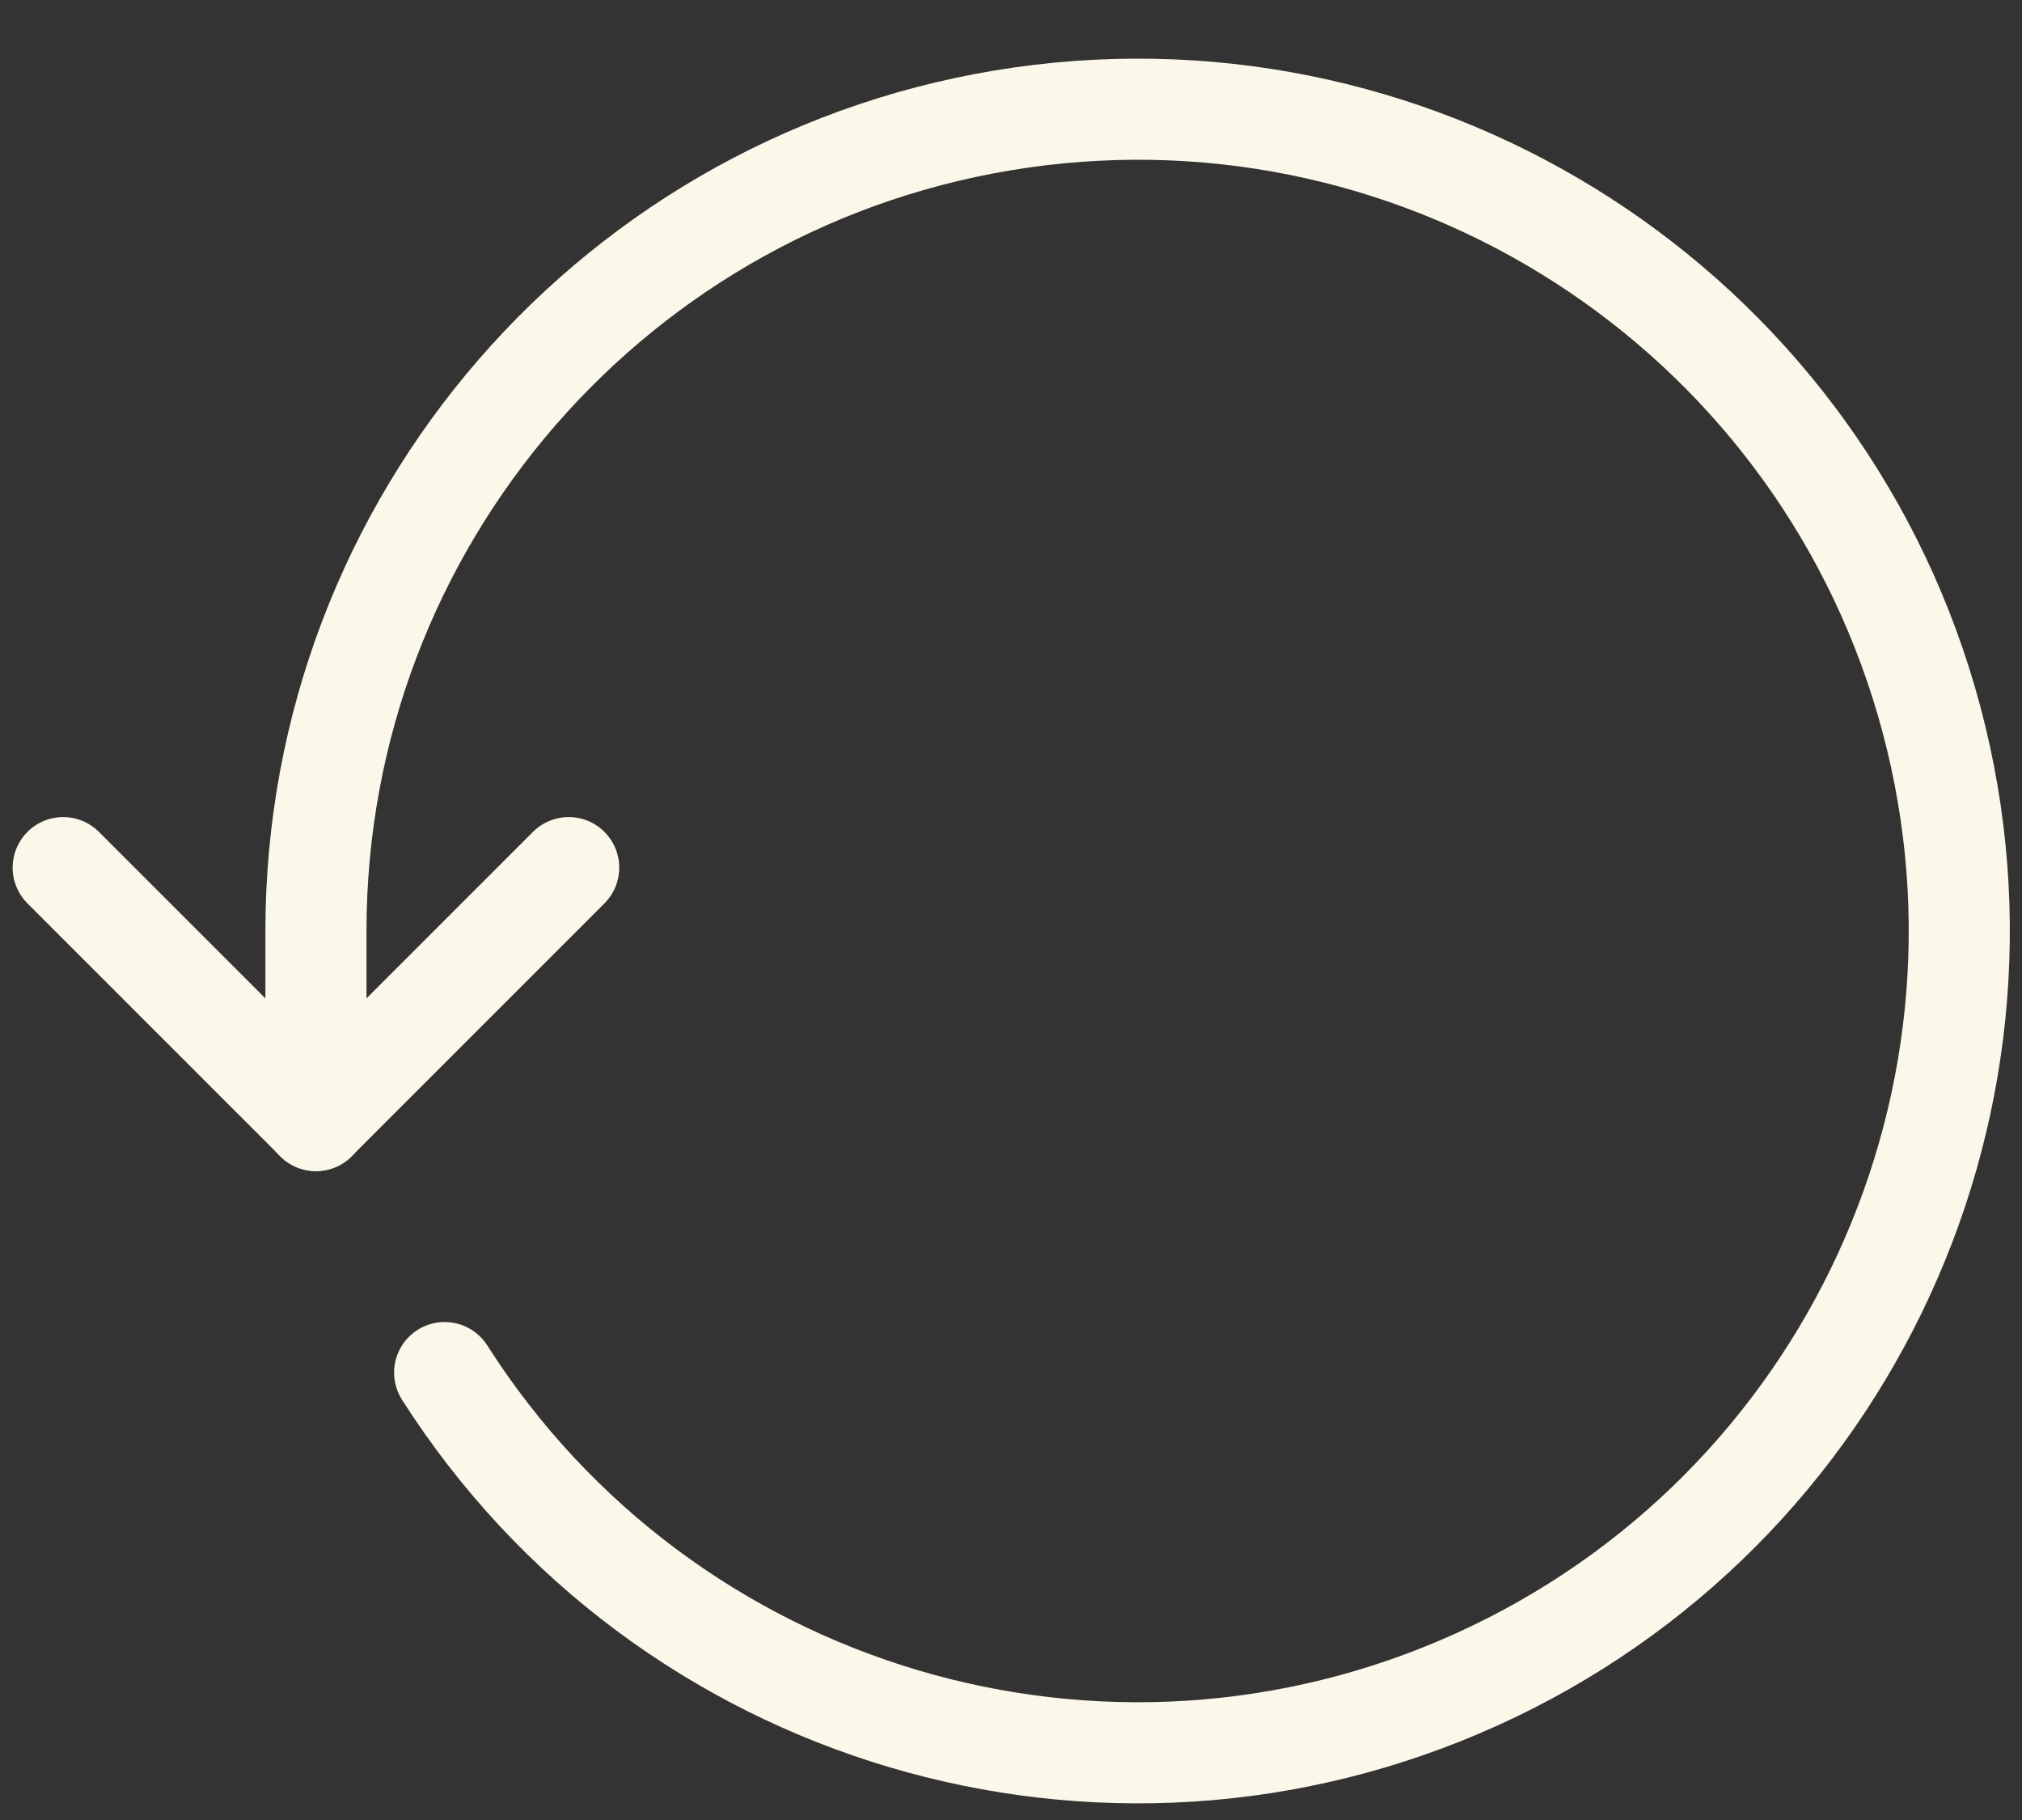 <svg width="20" height="18" viewBox="0 0 20 18" fill="none" xmlns="http://www.w3.org/2000/svg">
<rect x="0" y="0" width="20" height="18" fill="#333333" stroke="none"/>
<path d="M4.398 13.575C6.572 16.986 10.922 18.279 14.606 16.61C18.29 14.941 20.185 10.817 19.054 6.934C17.922 3.051 14.108 0.591 10.104 1.162C6.1 1.734 3.126 5.162 3.125 9.206V11.083" stroke="#FBF8E9" stroke-linecap="round" stroke-linejoin="round"/>
<path d="M0.625 8.581L3.125 11.081L5.625 8.581" stroke="#FBF8E9" stroke-linecap="round" stroke-linejoin="round"/>
</svg>
